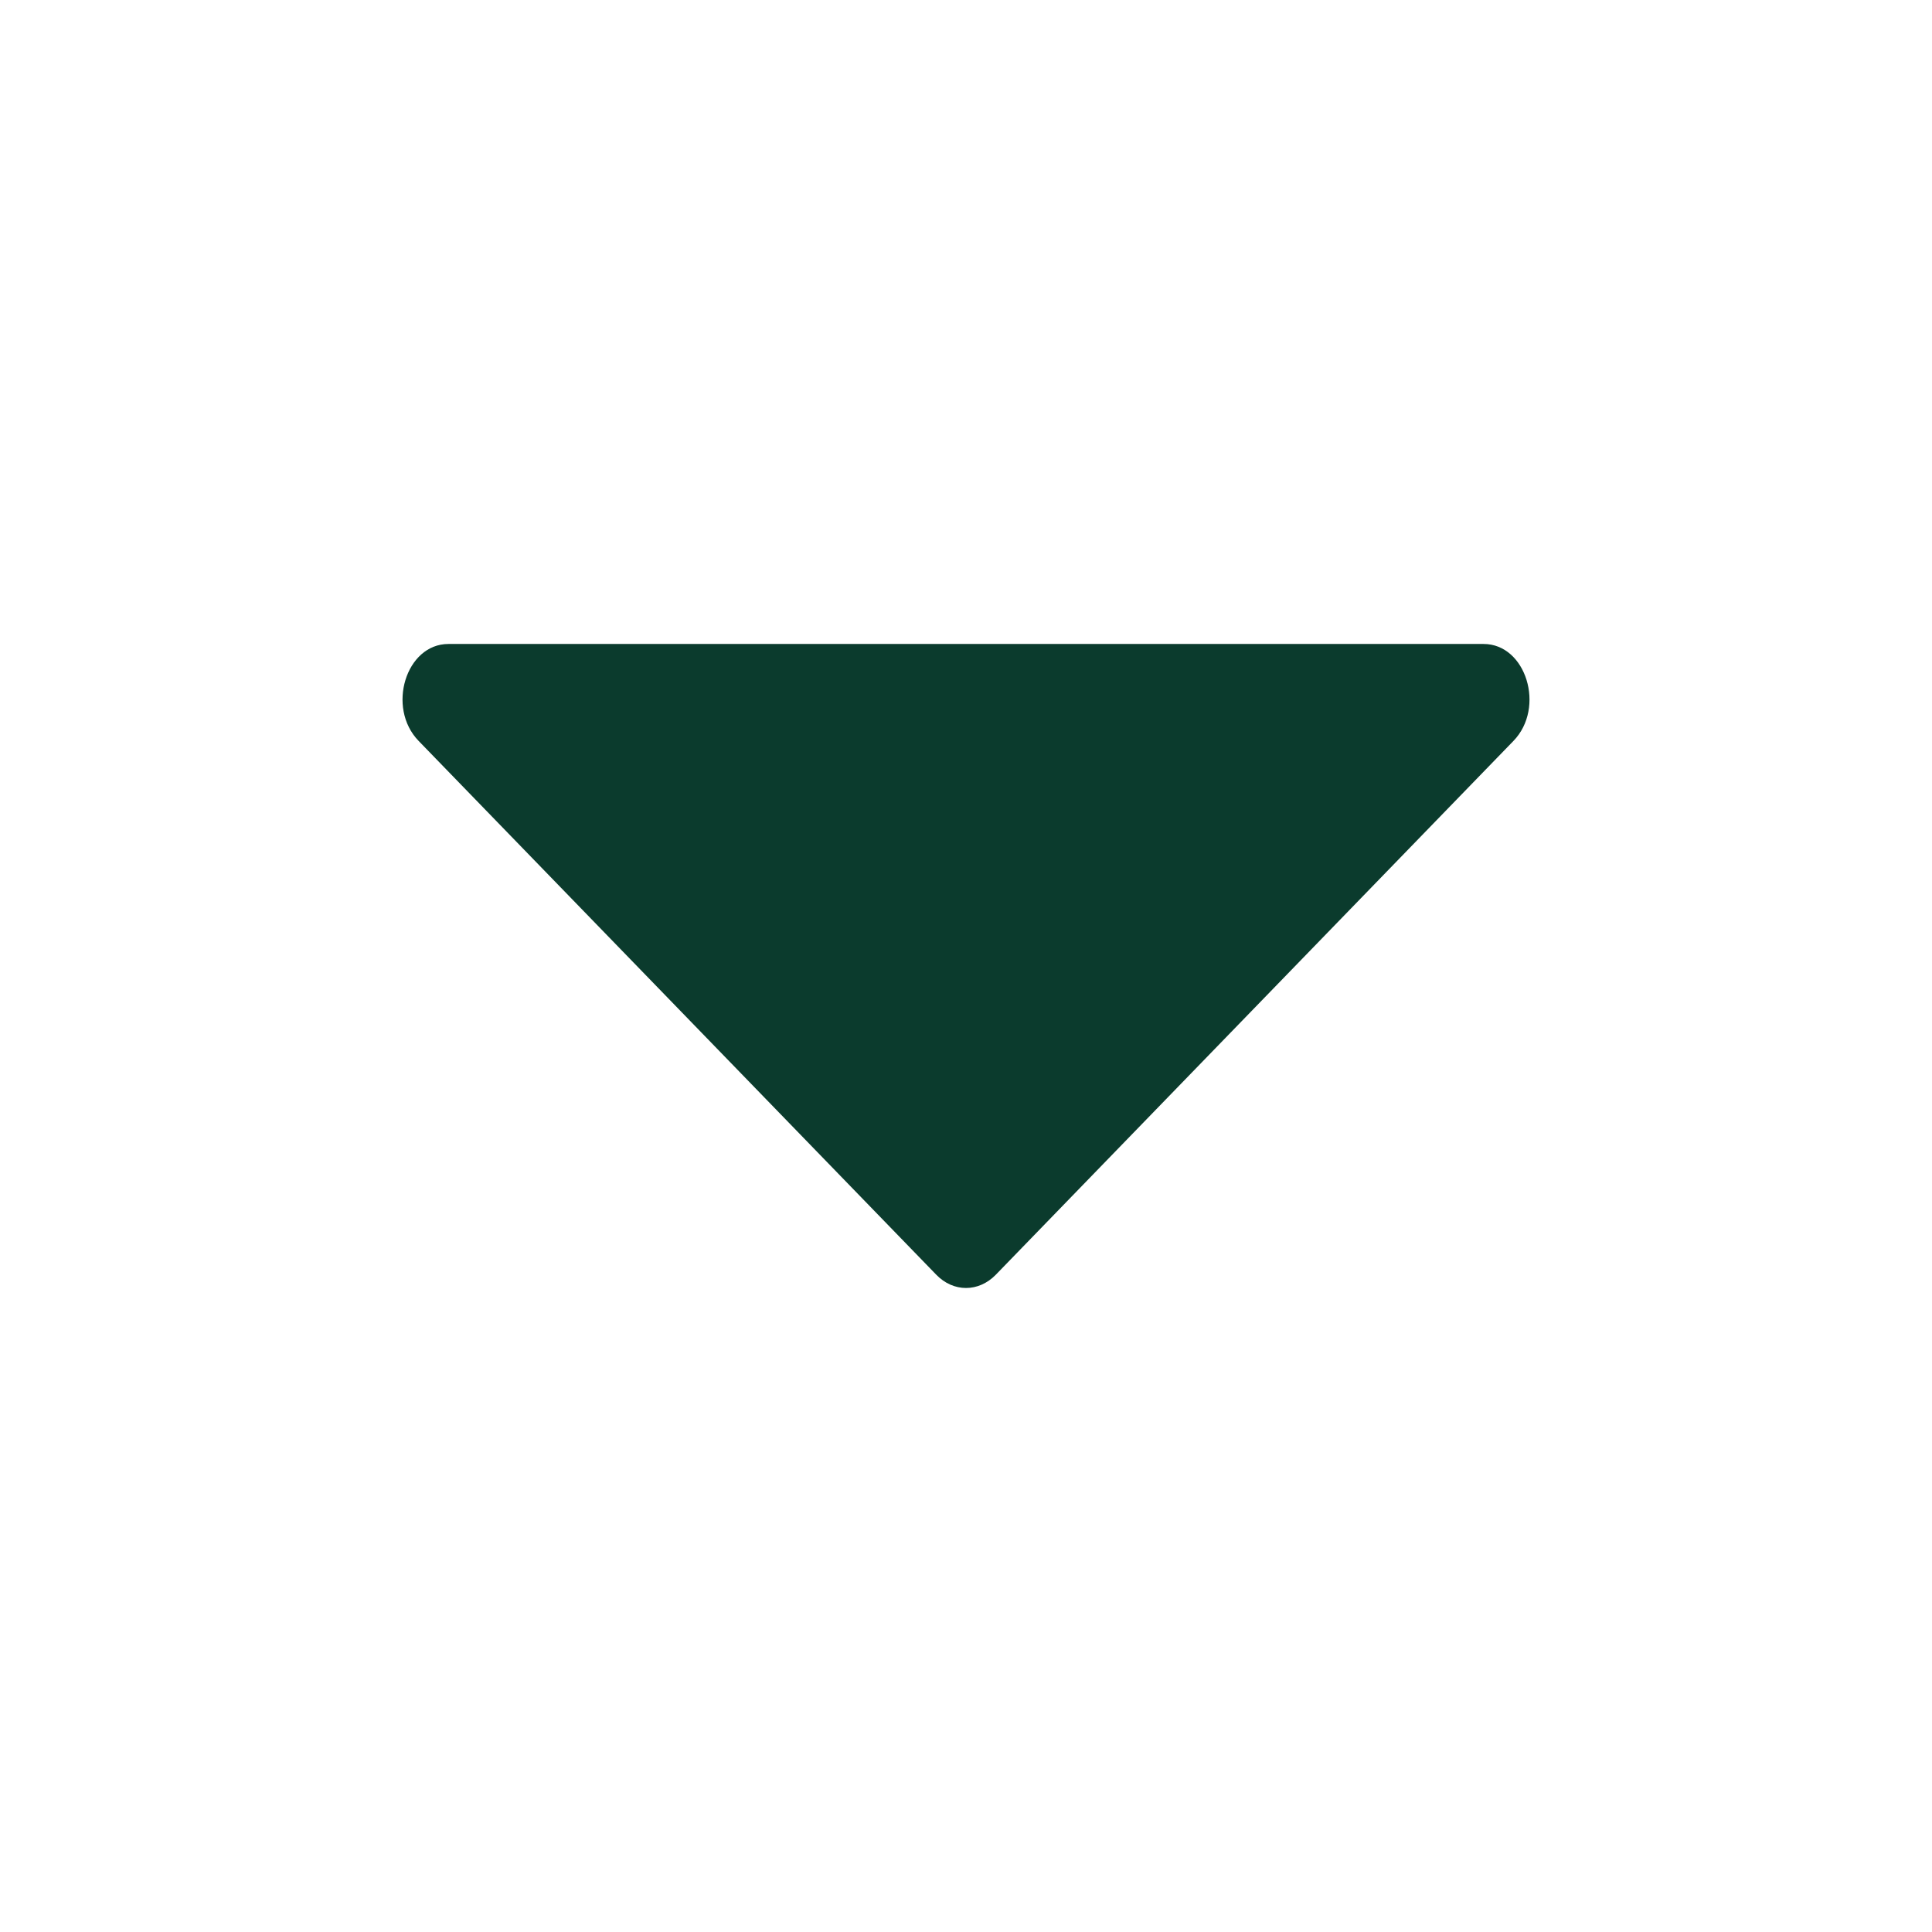 <svg width="22" height="22" viewBox="0 0 22 22" fill="none" xmlns="http://www.w3.org/2000/svg">
<g id="Bold / Arrows / Alt Arrow Down">
<path id="Vector" d="M11.34 14.515L17.234 8.437C17.601 8.058 17.378 7.333 16.894 7.333H5.106C4.622 7.333 4.399 8.058 4.767 8.437L10.661 14.515C10.856 14.717 11.144 14.717 11.34 14.515Z" fill="#0B3B2D"/>
</g>
</svg>
